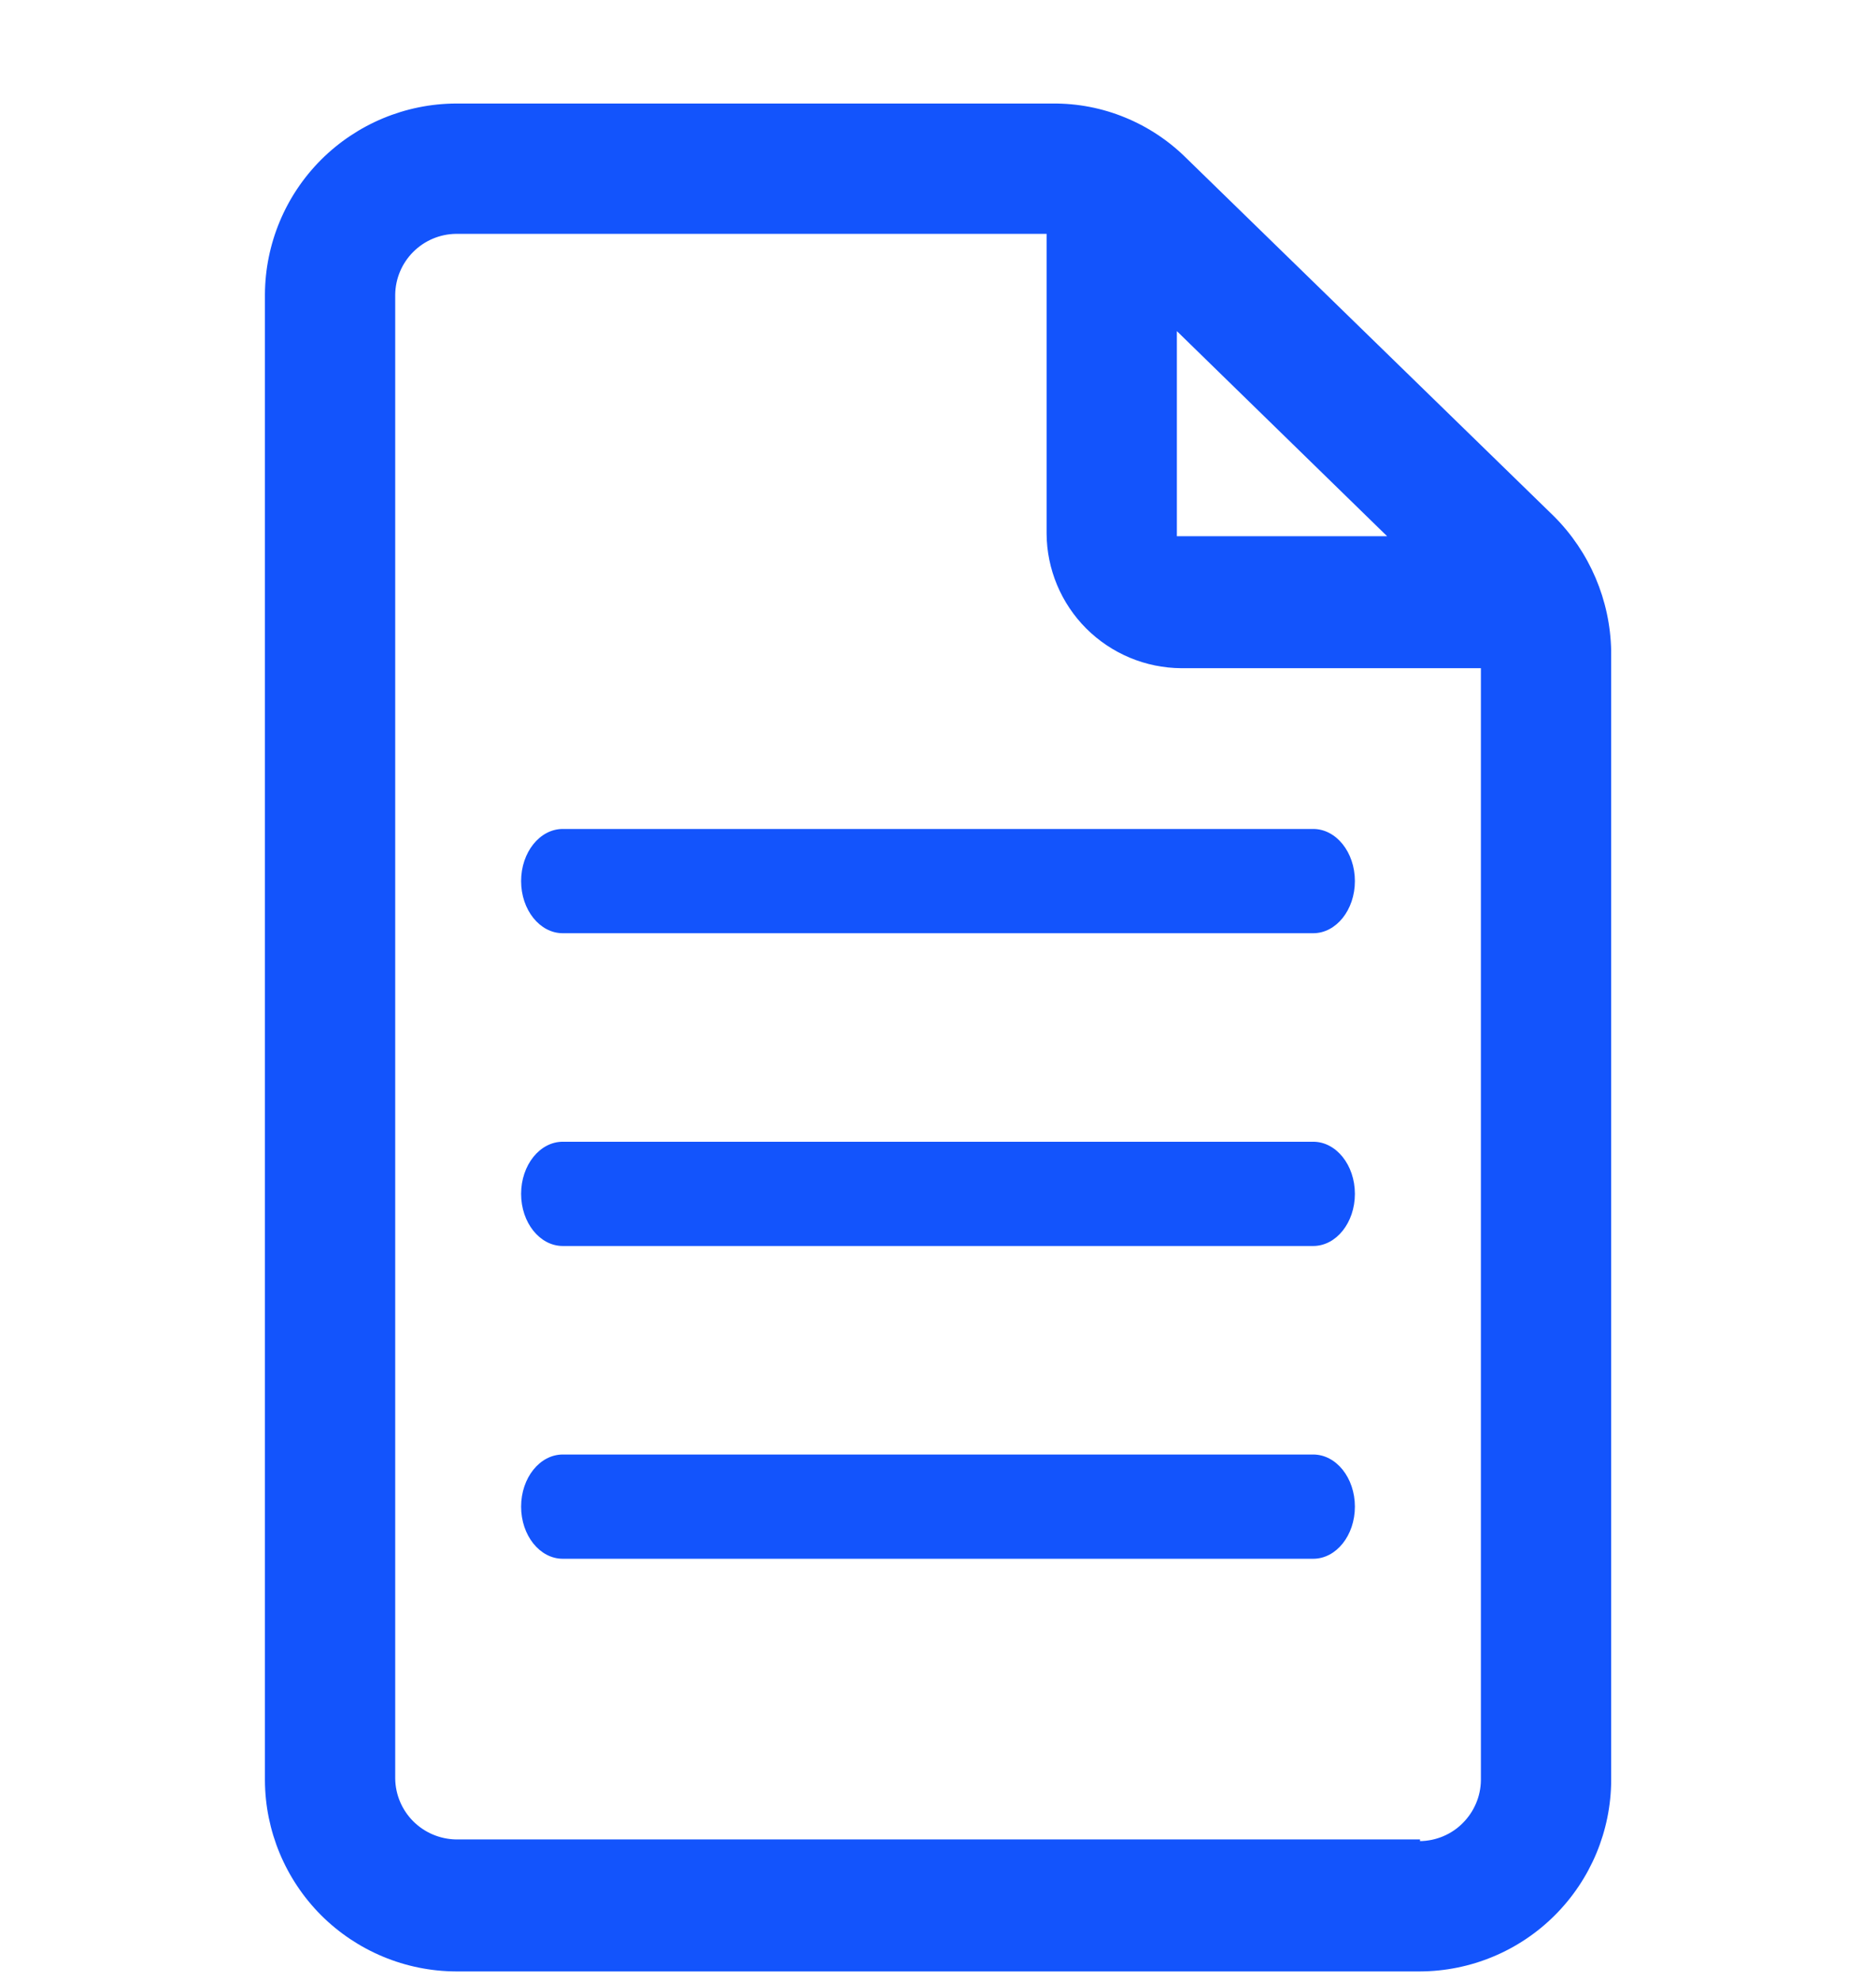 <svg width="18" height="19" viewBox="0 0 18 19" fill="none" xmlns="http://www.w3.org/2000/svg">
<path fill-rule="evenodd" clip-rule="evenodd" d="M10.795 1.127C11.015 1.217 11.215 1.35 11.384 1.518L14.909 4.951C15.253 5.294 15.45 5.757 15.459 6.243V17.076C15.457 17.561 15.263 18.026 14.919 18.37C14.576 18.713 14.111 18.907 13.625 18.909H4.375C3.89 18.907 3.425 18.713 3.081 18.37C2.738 18.026 2.544 17.561 2.542 17.076V2.826C2.544 2.34 2.738 1.875 3.081 1.532C3.425 1.189 3.89 0.995 4.375 0.993H10.1C10.338 0.991 10.574 1.036 10.795 1.127ZM11.292 5.143H13.309L11.292 3.176V5.143ZM4.375 17.643H13.625V17.659C13.779 17.657 13.927 17.595 14.035 17.486C14.144 17.377 14.207 17.23 14.209 17.076V6.409H11.334C10.992 6.407 10.665 6.27 10.423 6.029C10.181 5.787 10.044 5.46 10.042 5.118V2.243H4.375C4.221 2.245 4.074 2.307 3.965 2.416C3.856 2.525 3.794 2.672 3.792 2.826V17.059C3.794 17.213 3.856 17.36 3.965 17.469C4.074 17.578 4.221 17.64 4.375 17.643ZM5.4 7.951H12.6C12.821 7.951 13 8.175 13 8.451C13 8.727 12.821 8.951 12.6 8.951H5.4C5.179 8.951 5 8.727 5 8.451C5 8.175 5.179 7.951 5.4 7.951ZM12.6 10.951H5.4C5.179 10.951 5 11.175 5 11.451C5 11.727 5.179 11.951 5.4 11.951H12.6C12.821 11.951 13 11.727 13 11.451C13 11.175 12.821 10.951 12.6 10.951ZM5.4 13.951H12.6C12.821 13.951 13 14.175 13 14.451C13 14.727 12.821 14.951 12.6 14.951H5.4C5.179 14.951 5 14.727 5 14.451C5 14.175 5.179 13.951 5.4 13.951Z" fill="#1354FC"/>
</svg>
